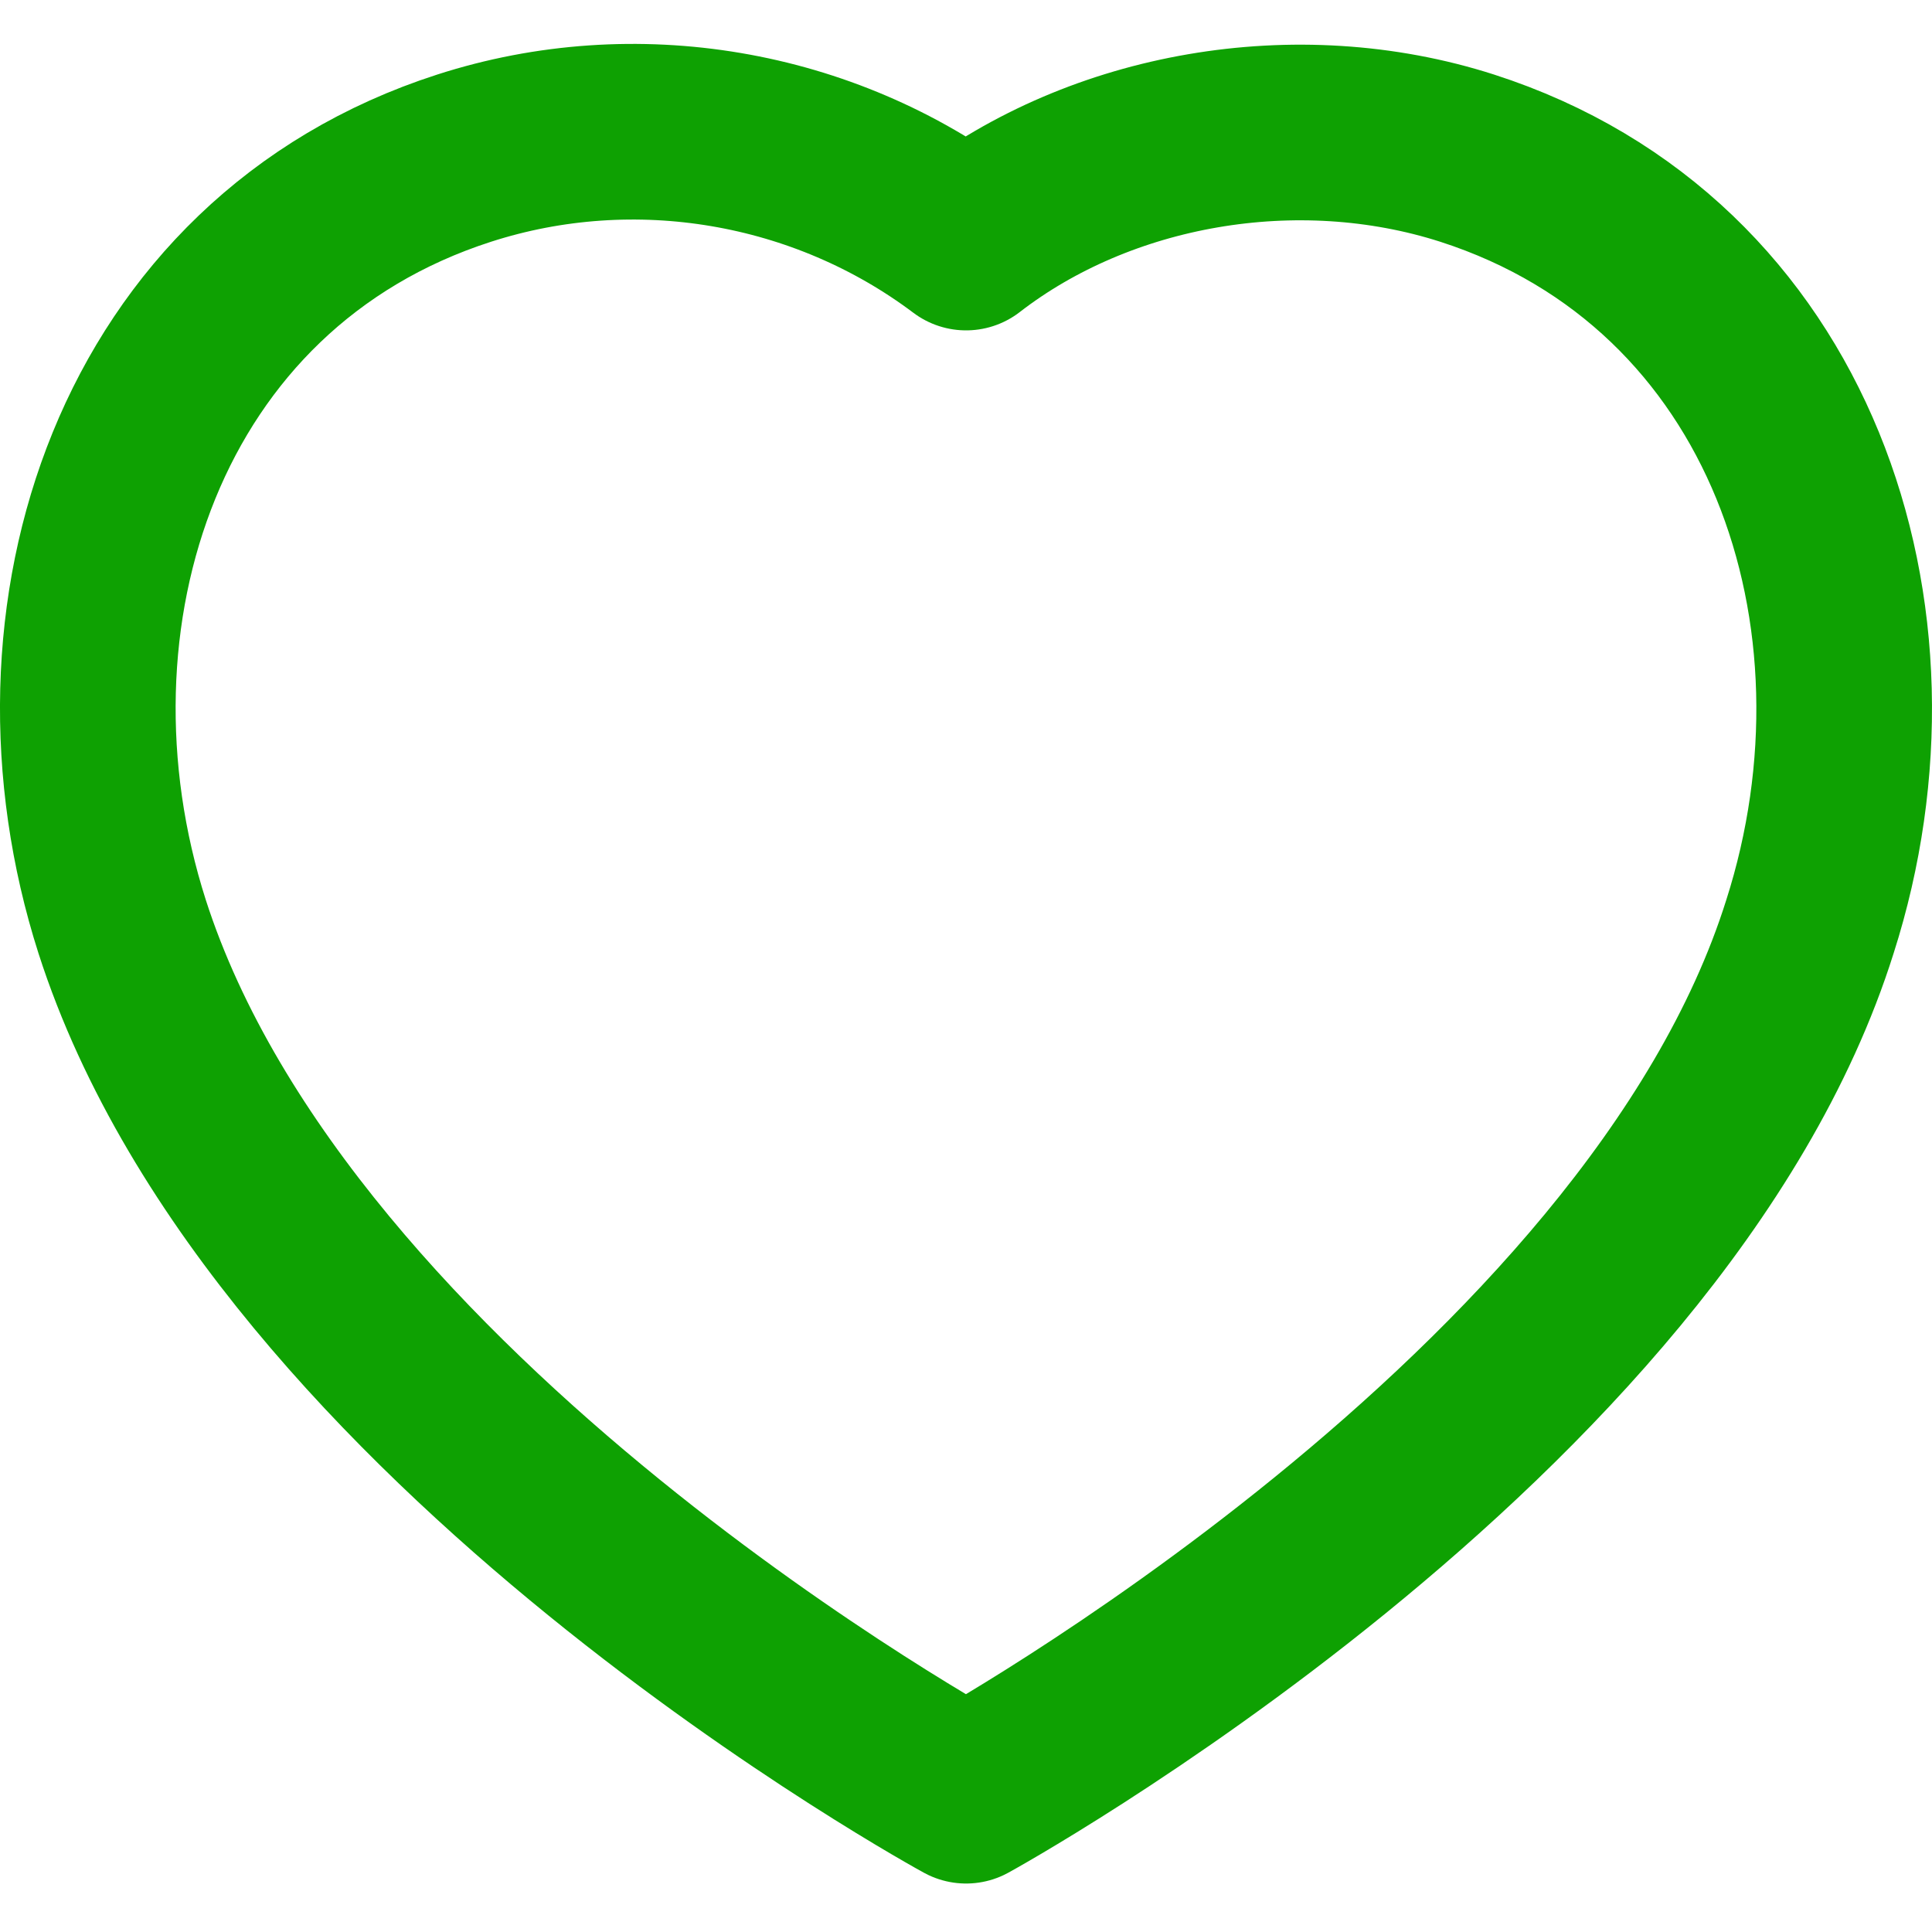 <svg width="22" height="22" viewBox="0 0 22 22" fill="none" xmlns="http://www.w3.org/2000/svg">
<path fill-rule="evenodd" clip-rule="evenodd" d="M1.391 10.552C0.262 7.025 1.582 2.994 5.285 1.801C7.232 1.173 9.382 1.544 11.001 2.762C12.533 1.577 14.762 1.177 16.707 1.801C20.41 2.994 21.739 7.025 20.61 10.552C18.852 16.143 11.001 20.448 11.001 20.448C11.001 20.448 3.209 16.208 1.391 10.552Z" stroke="#0EA102" stroke-width="2" stroke-linecap="round" stroke-linejoin="round"/>
</svg>
